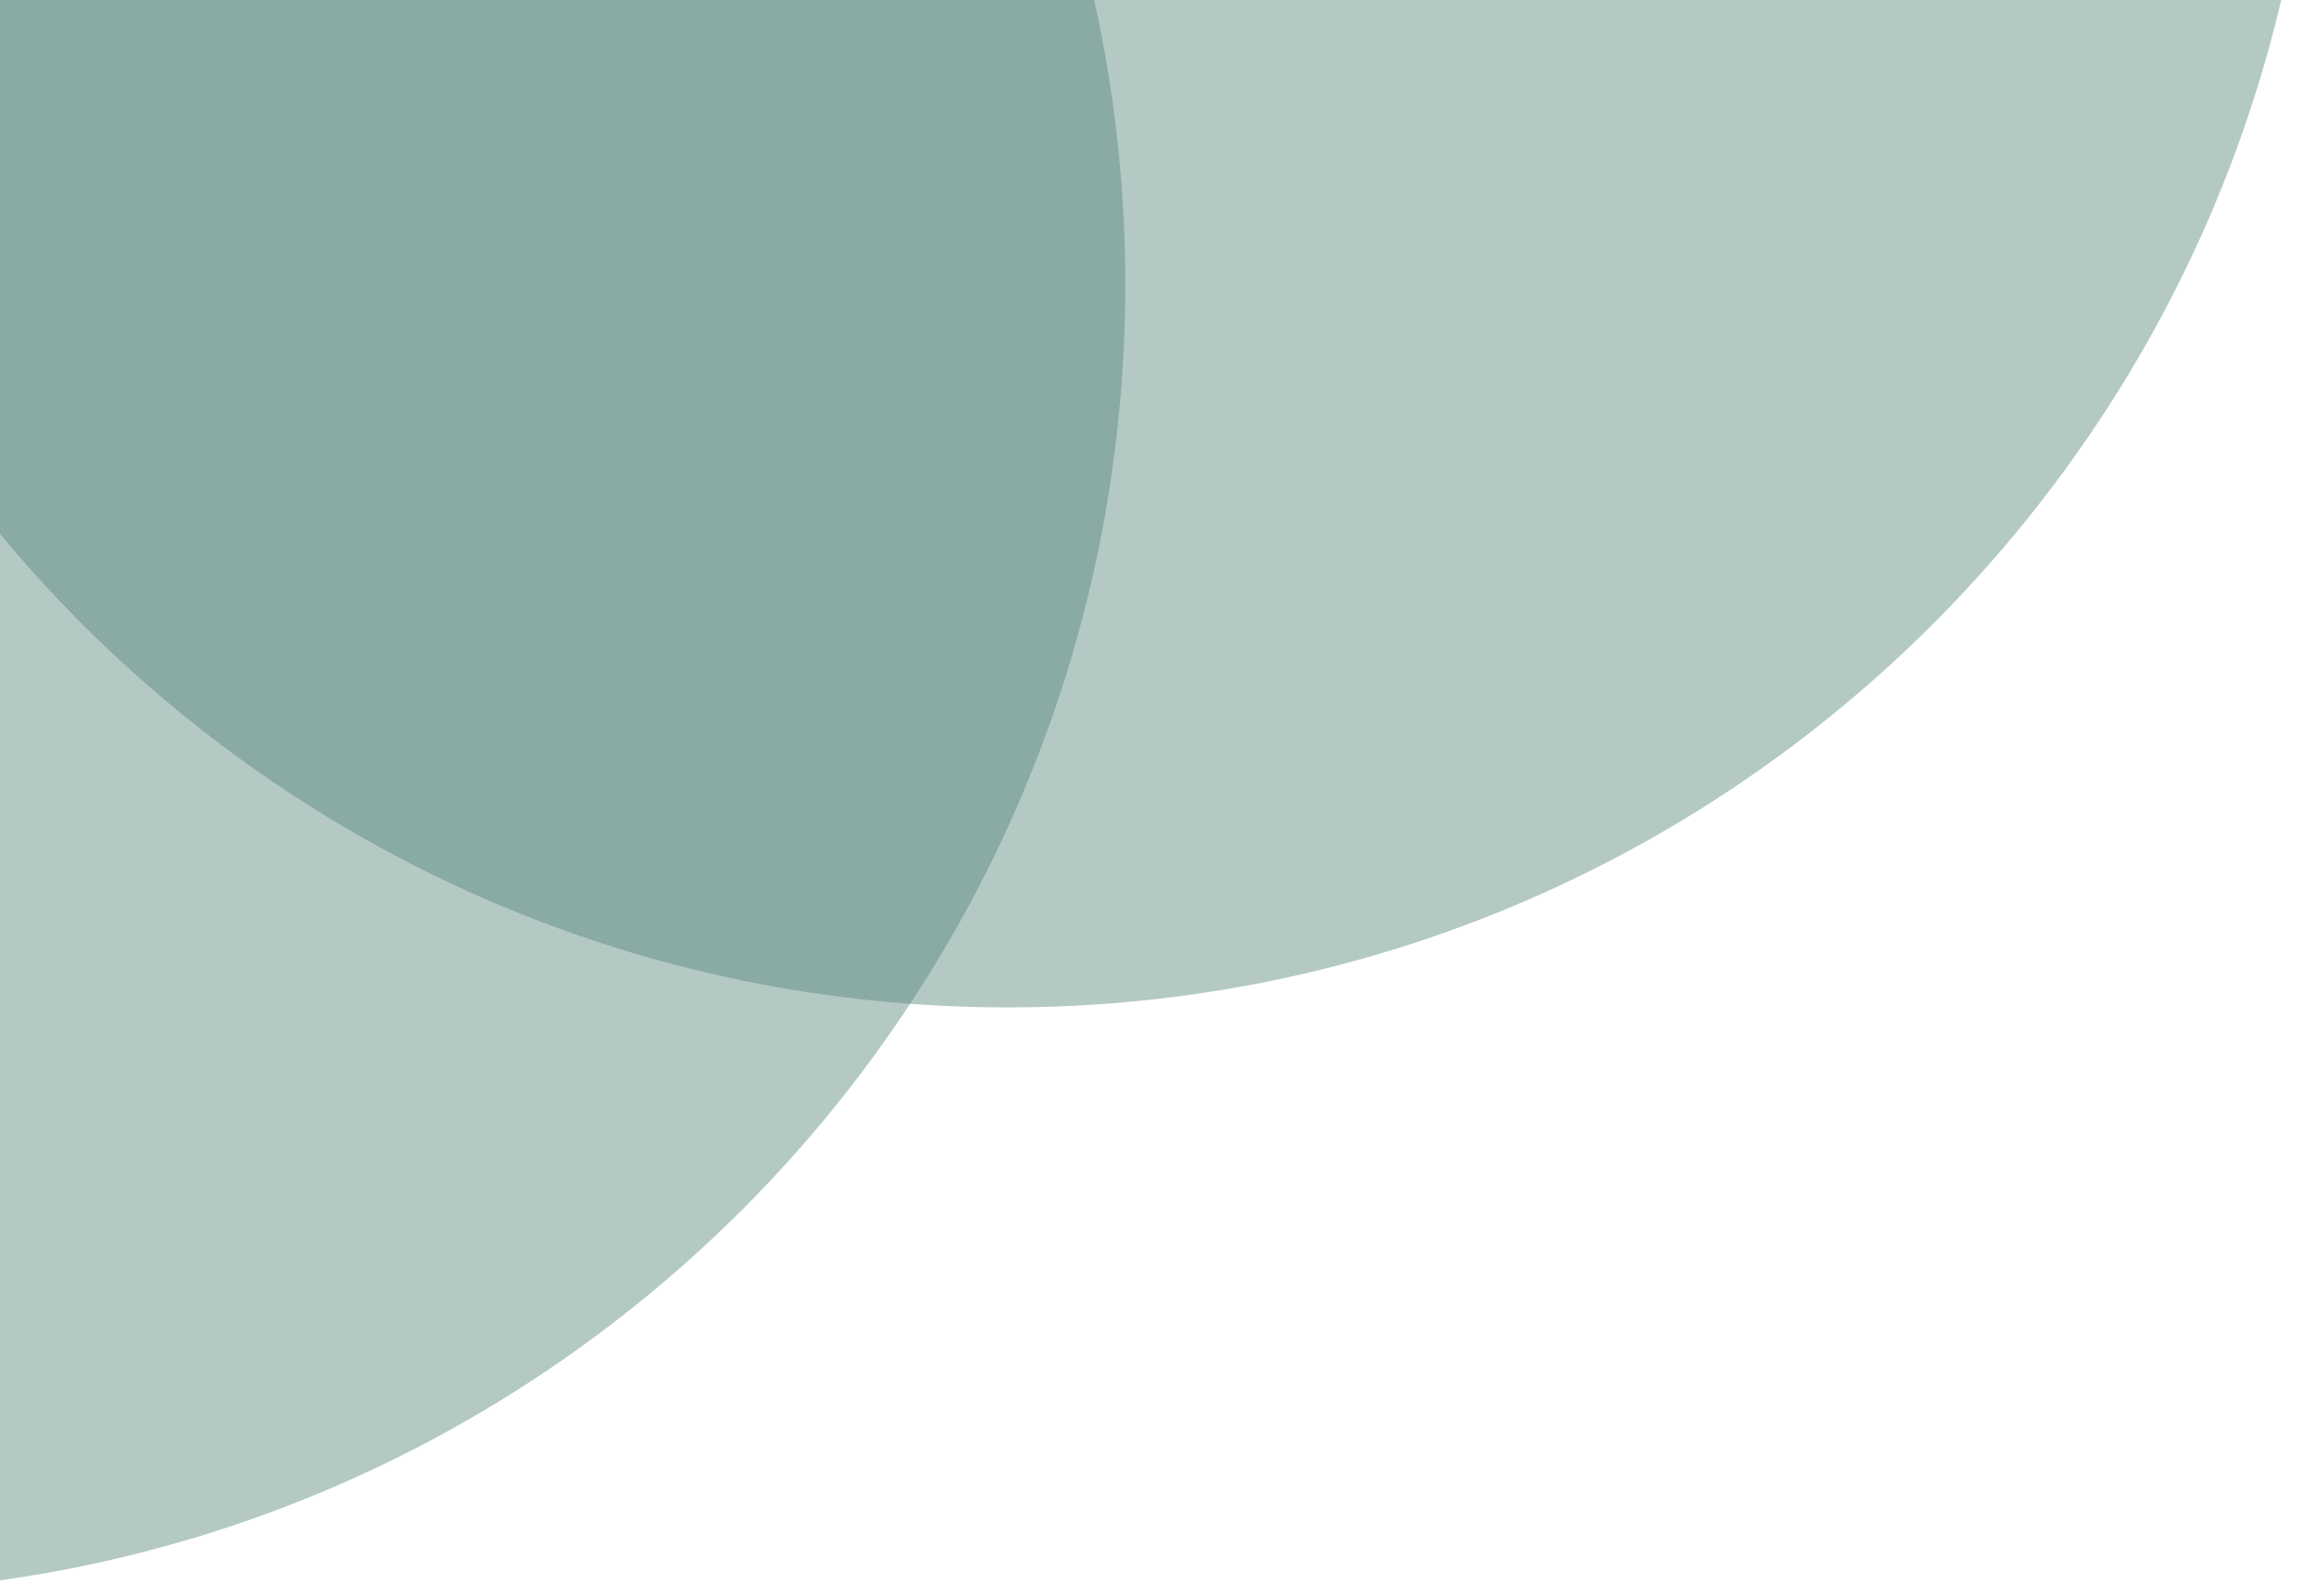 <svg width="177" height="122" viewBox="0 0 177 122" fill="none" xmlns="http://www.w3.org/2000/svg">
<path d="M86 21.764C86 76.993 41.228 121.764 -14 121.764C-69.228 121.764 -114 76.993 -114 21.764C-114 -33.464 -69.228 -78.236 -14 -78.236C41.228 -78.236 86 -33.464 86 21.764Z" fill="#55847A" fill-opacity="0.44"/>
<path d="M177 -23C177 32.228 132.228 77 77 77C21.771 77 -23 32.228 -23 -23C-23 -78.228 21.771 -123 77 -123C132.228 -123 177 -78.228 177 -23Z" fill="#55847A" fill-opacity="0.44"/>
</svg>
